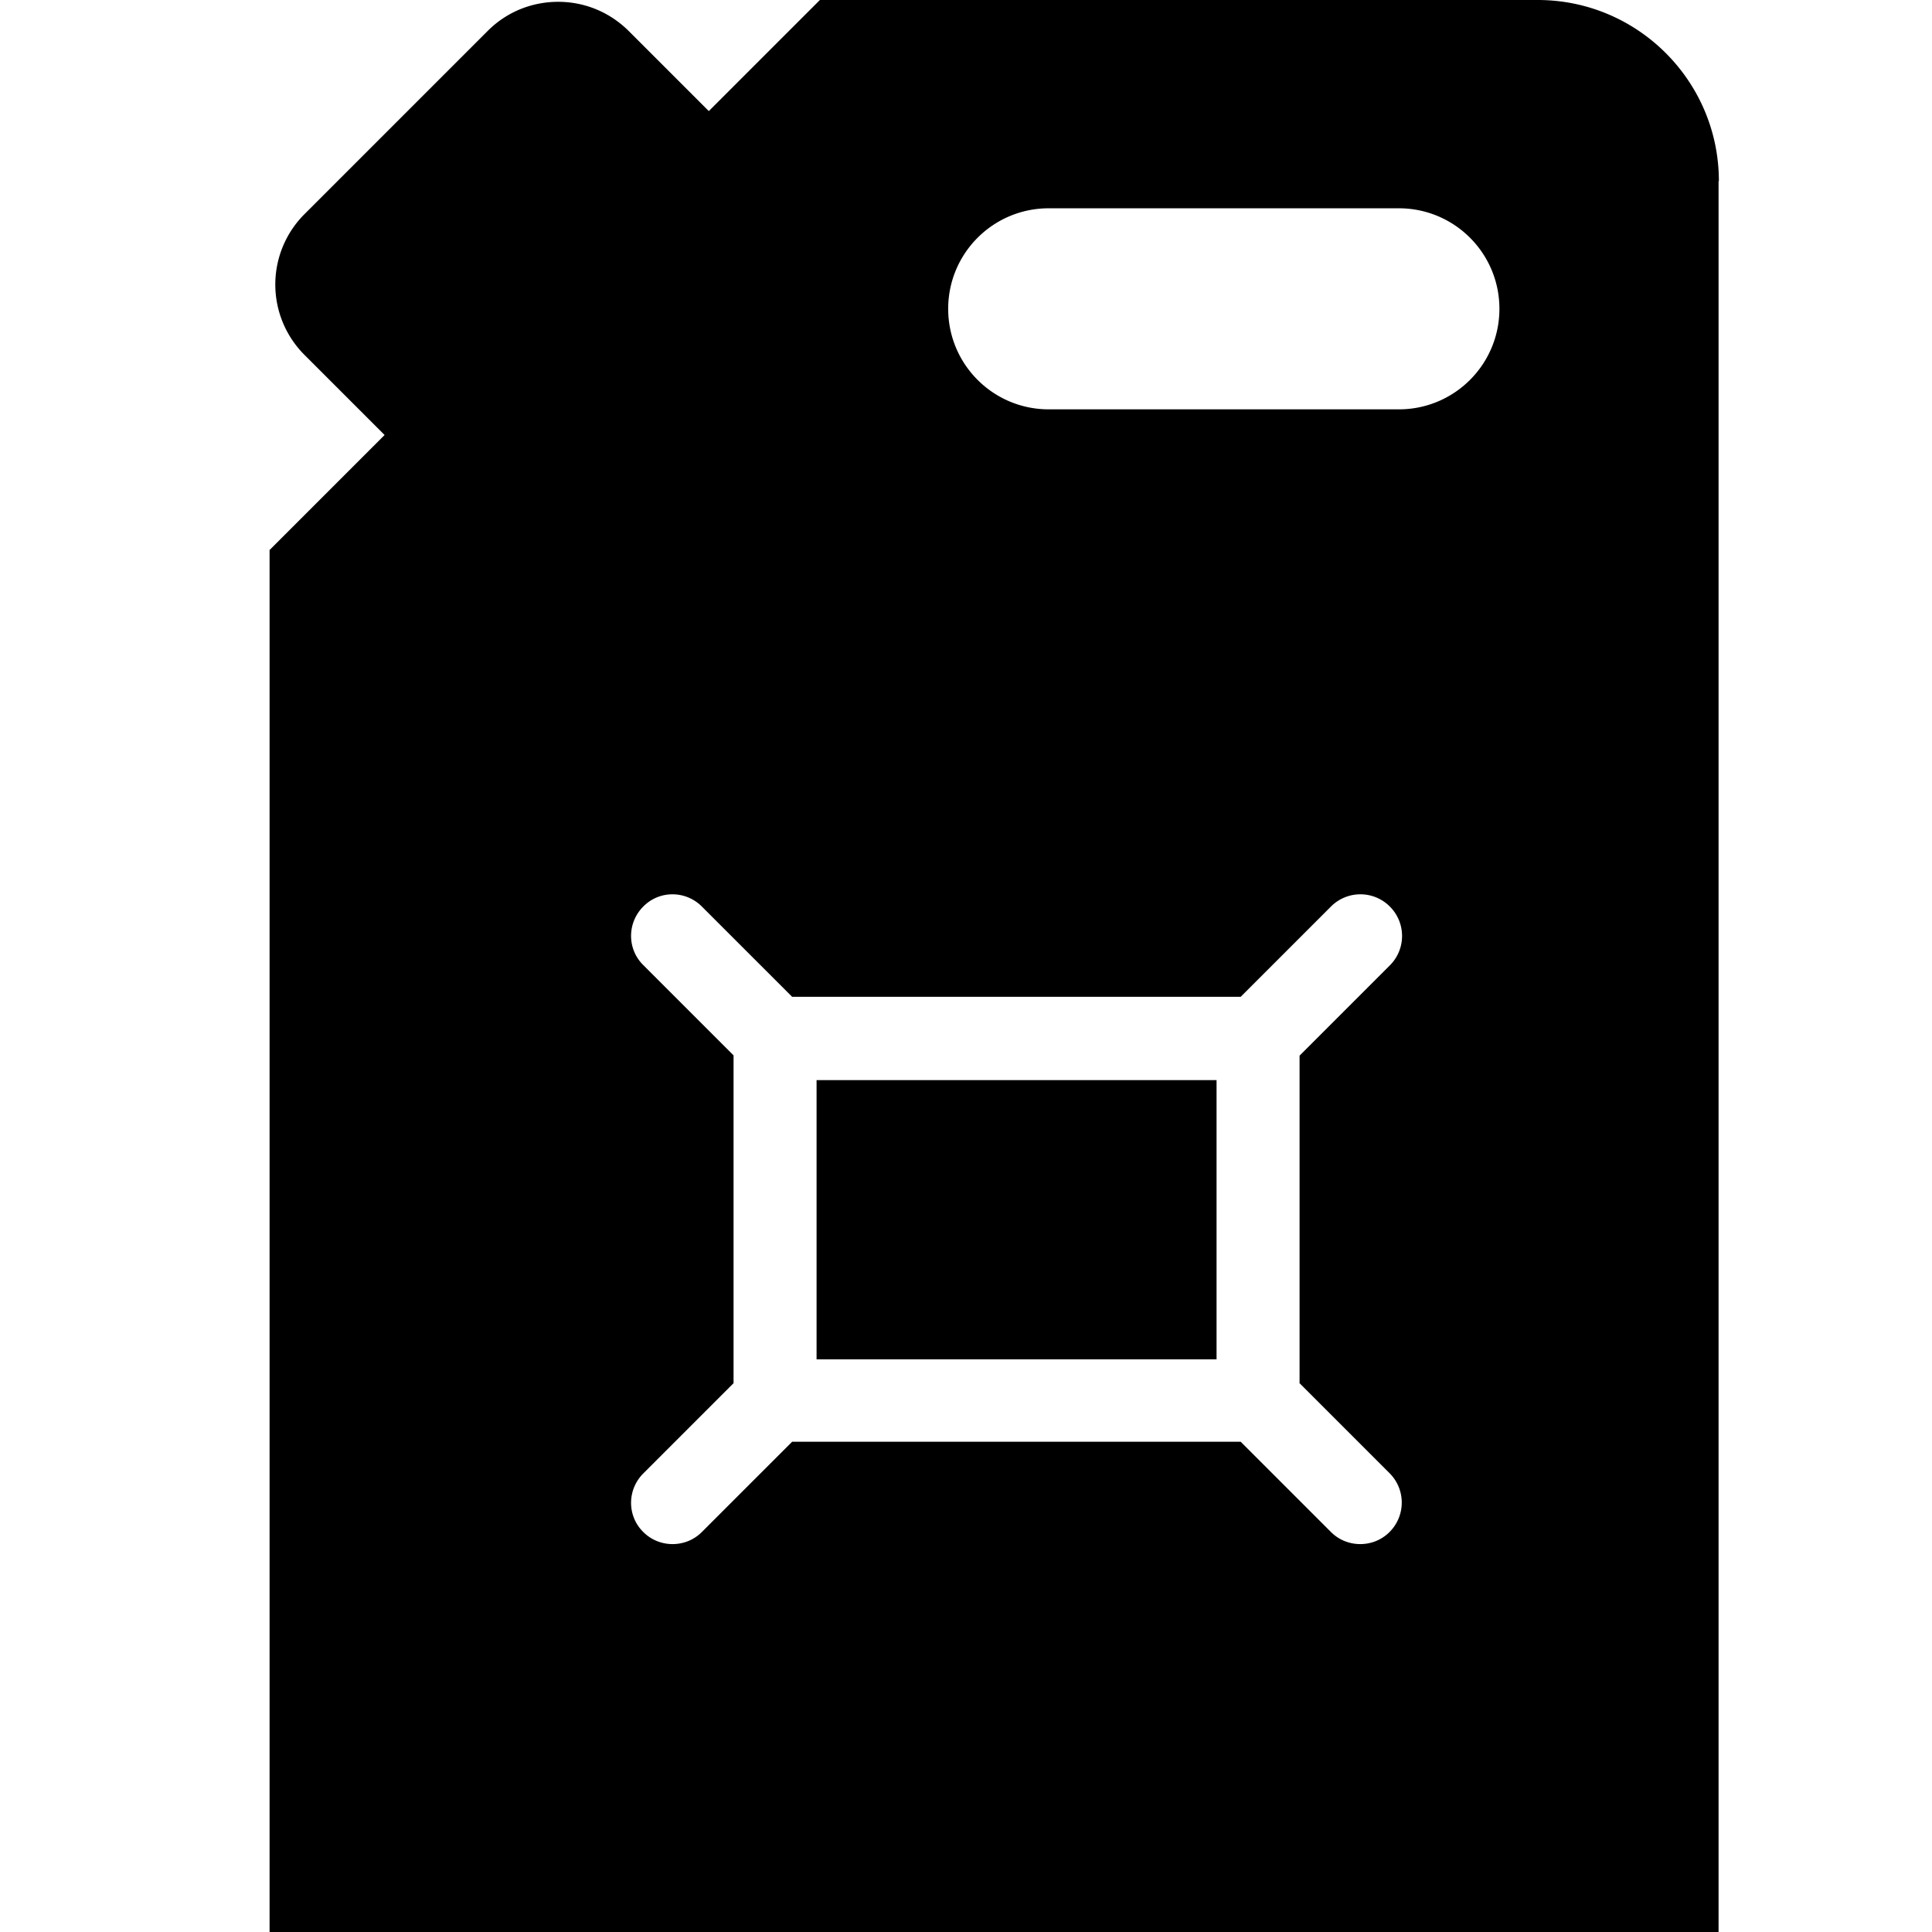 <svg viewBox="0 0 64 64" xmlns="http://www.w3.org/2000/svg">
  <path d="M27.05 35.78H40.3v9.25H27.05zM56.93 6v58h-48V18.22l3.81-3.81-2.66-2.66a3.295 3.295 0 0 1 0-4.65l6.08-6.08c.64-.64 1.48-.96 2.33-.96s1.68.32 2.33.96l2.66 2.66L27.16 0h23.78c3.31 0 6 2.69 6 6ZM43.05 45.83V34.97l2.99-2.99c.54-.54.54-1.41 0-1.95s-1.41-.54-1.95 0l-2.99 2.99H26.24l-2.99-2.99c-.54-.54-1.41-.54-1.94 0-.54.54-.54 1.41 0 1.94l2.99 2.99v10.86l-2.99 2.99c-.54.54-.54 1.41 0 1.94.27.27.62.4.97.4s.7-.13.97-.4l2.99-2.99H41.1l2.99 2.99c.27.27.62.4.97.4s.7-.13.97-.4c.54-.54.54-1.41 0-1.95l-2.99-2.99Zm6.62-35.6c0-1.84-1.49-3.33-3.33-3.33h-11.6c-1.84 0-3.33 1.49-3.33 3.33s1.49 3.33 3.33 3.33h11.6c1.84 0 3.33-1.49 3.33-3.33"/>
</svg>
